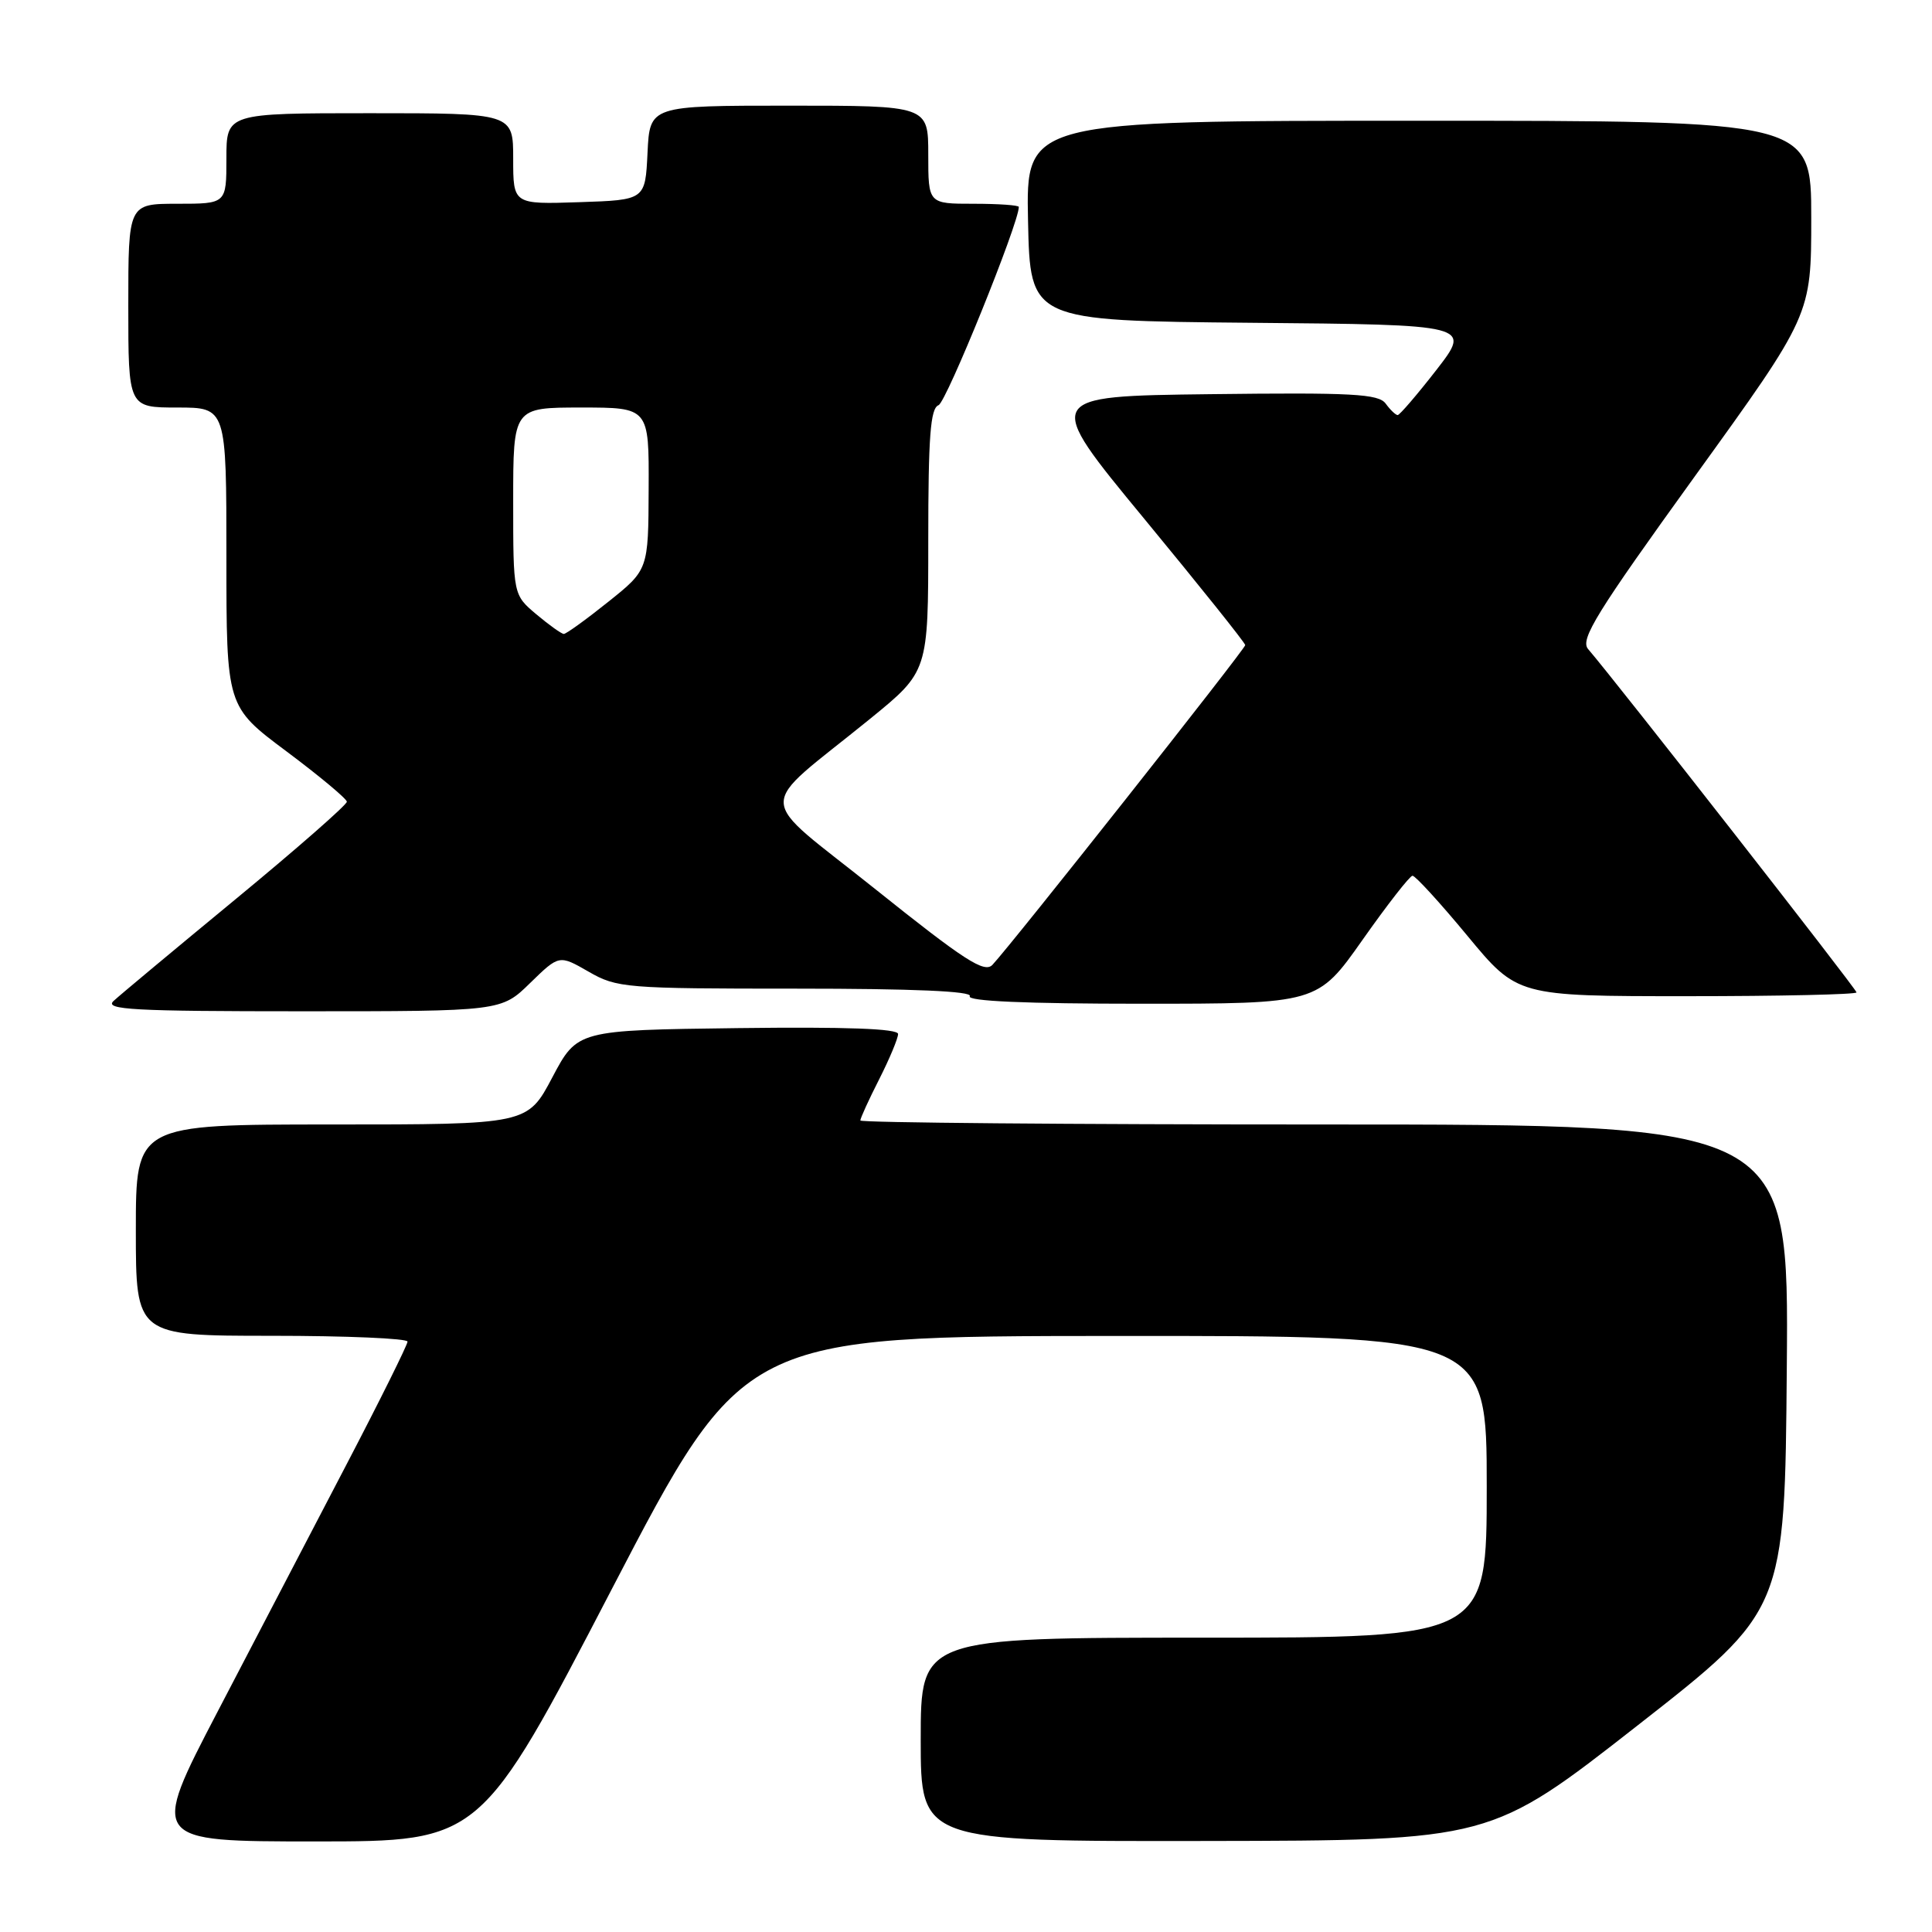 <?xml version="1.0" encoding="UTF-8" standalone="no"?>
<!DOCTYPE svg PUBLIC "-//W3C//DTD SVG 1.1//EN" "http://www.w3.org/Graphics/SVG/1.1/DTD/svg11.dtd" >
<svg xmlns="http://www.w3.org/2000/svg" xmlns:xlink="http://www.w3.org/1999/xlink" version="1.1" viewBox="0 0 256 256">
 <g >
 <path fill="currentColor"
d=" M 81.09 210.52 C 98.50 177.05 98.50 177.05 147.75 177.02 C 197.00 177.00 197.00 177.00 197.00 197.00 C 197.00 217.00 197.00 217.00 159.50 217.00 C 122.00 217.00 122.00 217.00 122.00 230.50 C 122.00 244.00 122.00 244.00 159.75 243.94 C 197.50 243.88 197.50 243.88 217.00 228.62 C 236.50 213.37 236.50 213.37 236.76 181.18 C 237.03 149.00 237.03 149.00 175.51 149.00 C 141.68 149.00 114.00 148.76 114.00 148.47 C 114.00 148.17 115.12 145.71 116.50 143.00 C 117.87 140.29 119.00 137.59 119.00 137.01 C 119.00 136.30 112.14 136.05 97.75 136.23 C 76.50 136.50 76.50 136.50 73.19 142.75 C 69.89 149.00 69.89 149.00 43.94 149.00 C 18.00 149.00 18.00 149.00 18.00 163.00 C 18.00 177.00 18.00 177.00 36.00 177.00 C 45.90 177.00 54.00 177.35 54.00 177.77 C 54.00 178.19 50.37 185.51 45.93 194.02 C 41.49 202.53 33.81 217.26 28.86 226.75 C 19.87 244.00 19.87 244.00 41.78 244.00 C 63.69 244.00 63.69 244.00 81.09 210.52 Z  M 70.25 130.25 C 74.09 126.51 74.09 126.51 77.99 128.75 C 81.74 130.91 82.86 131.00 105.51 131.00 C 120.99 131.00 128.91 131.34 128.50 132.00 C 128.09 132.66 135.92 133.00 151.23 133.00 C 174.58 133.00 174.58 133.00 180.54 124.54 C 183.82 119.88 186.80 116.06 187.16 116.04 C 187.52 116.02 190.80 119.60 194.44 124.00 C 201.06 132.00 201.06 132.00 223.53 132.00 C 235.89 132.00 246.00 131.77 246.00 131.50 C 246.00 131.07 214.18 90.36 210.43 86.00 C 209.34 84.73 211.52 81.21 224.57 63.12 C 240.00 41.75 240.00 41.75 240.00 28.87 C 240.00 16.00 240.00 16.00 187.97 16.00 C 135.94 16.00 135.94 16.00 136.22 29.25 C 136.50 42.50 136.50 42.50 165.74 42.77 C 194.97 43.03 194.97 43.03 190.33 49.02 C 187.77 52.31 185.46 55.00 185.20 55.00 C 184.94 55.00 184.22 54.32 183.61 53.48 C 182.66 52.19 179.23 52.00 160.36 52.23 C 138.22 52.50 138.22 52.50 151.61 68.73 C 158.97 77.66 165.00 85.19 165.00 85.48 C 165.00 86.00 134.02 125.18 131.50 127.85 C 130.44 128.97 127.80 127.27 116.04 117.86 C 99.85 104.90 99.95 107.72 115.30 95.24 C 123.00 88.97 123.00 88.97 123.00 71.59 C 123.00 57.85 123.28 54.10 124.36 53.69 C 125.40 53.29 135.00 29.58 135.00 27.42 C 135.00 27.19 132.30 27.00 129.00 27.00 C 123.00 27.00 123.00 27.00 123.00 20.50 C 123.00 14.00 123.00 14.00 104.55 14.00 C 86.10 14.00 86.10 14.00 85.80 20.25 C 85.50 26.50 85.50 26.50 76.75 26.79 C 68.00 27.08 68.00 27.08 68.00 21.04 C 68.00 15.00 68.00 15.00 49.00 15.00 C 30.00 15.00 30.00 15.00 30.00 21.00 C 30.00 27.00 30.00 27.00 23.50 27.00 C 17.00 27.00 17.00 27.00 17.00 40.50 C 17.00 54.00 17.00 54.00 23.50 54.00 C 30.00 54.00 30.00 54.00 30.00 73.81 C 30.00 93.62 30.00 93.62 37.96 99.56 C 42.33 102.83 45.93 105.83 45.96 106.23 C 45.98 106.63 39.36 112.43 31.25 119.12 C 23.14 125.81 15.84 131.89 15.04 132.64 C 13.80 133.79 17.68 134.00 39.99 134.00 C 66.42 134.00 66.42 134.00 70.25 130.25 Z  M 71.08 81.41 C 68.00 78.82 68.00 78.82 68.00 66.41 C 68.00 54.00 68.00 54.00 77.00 54.00 C 86.00 54.00 86.00 54.00 85.95 64.75 C 85.91 75.50 85.91 75.50 80.59 79.75 C 77.67 82.09 75.02 84.00 74.71 84.00 C 74.41 84.00 72.77 82.83 71.08 81.41 Z "/>
</g>
</svg>